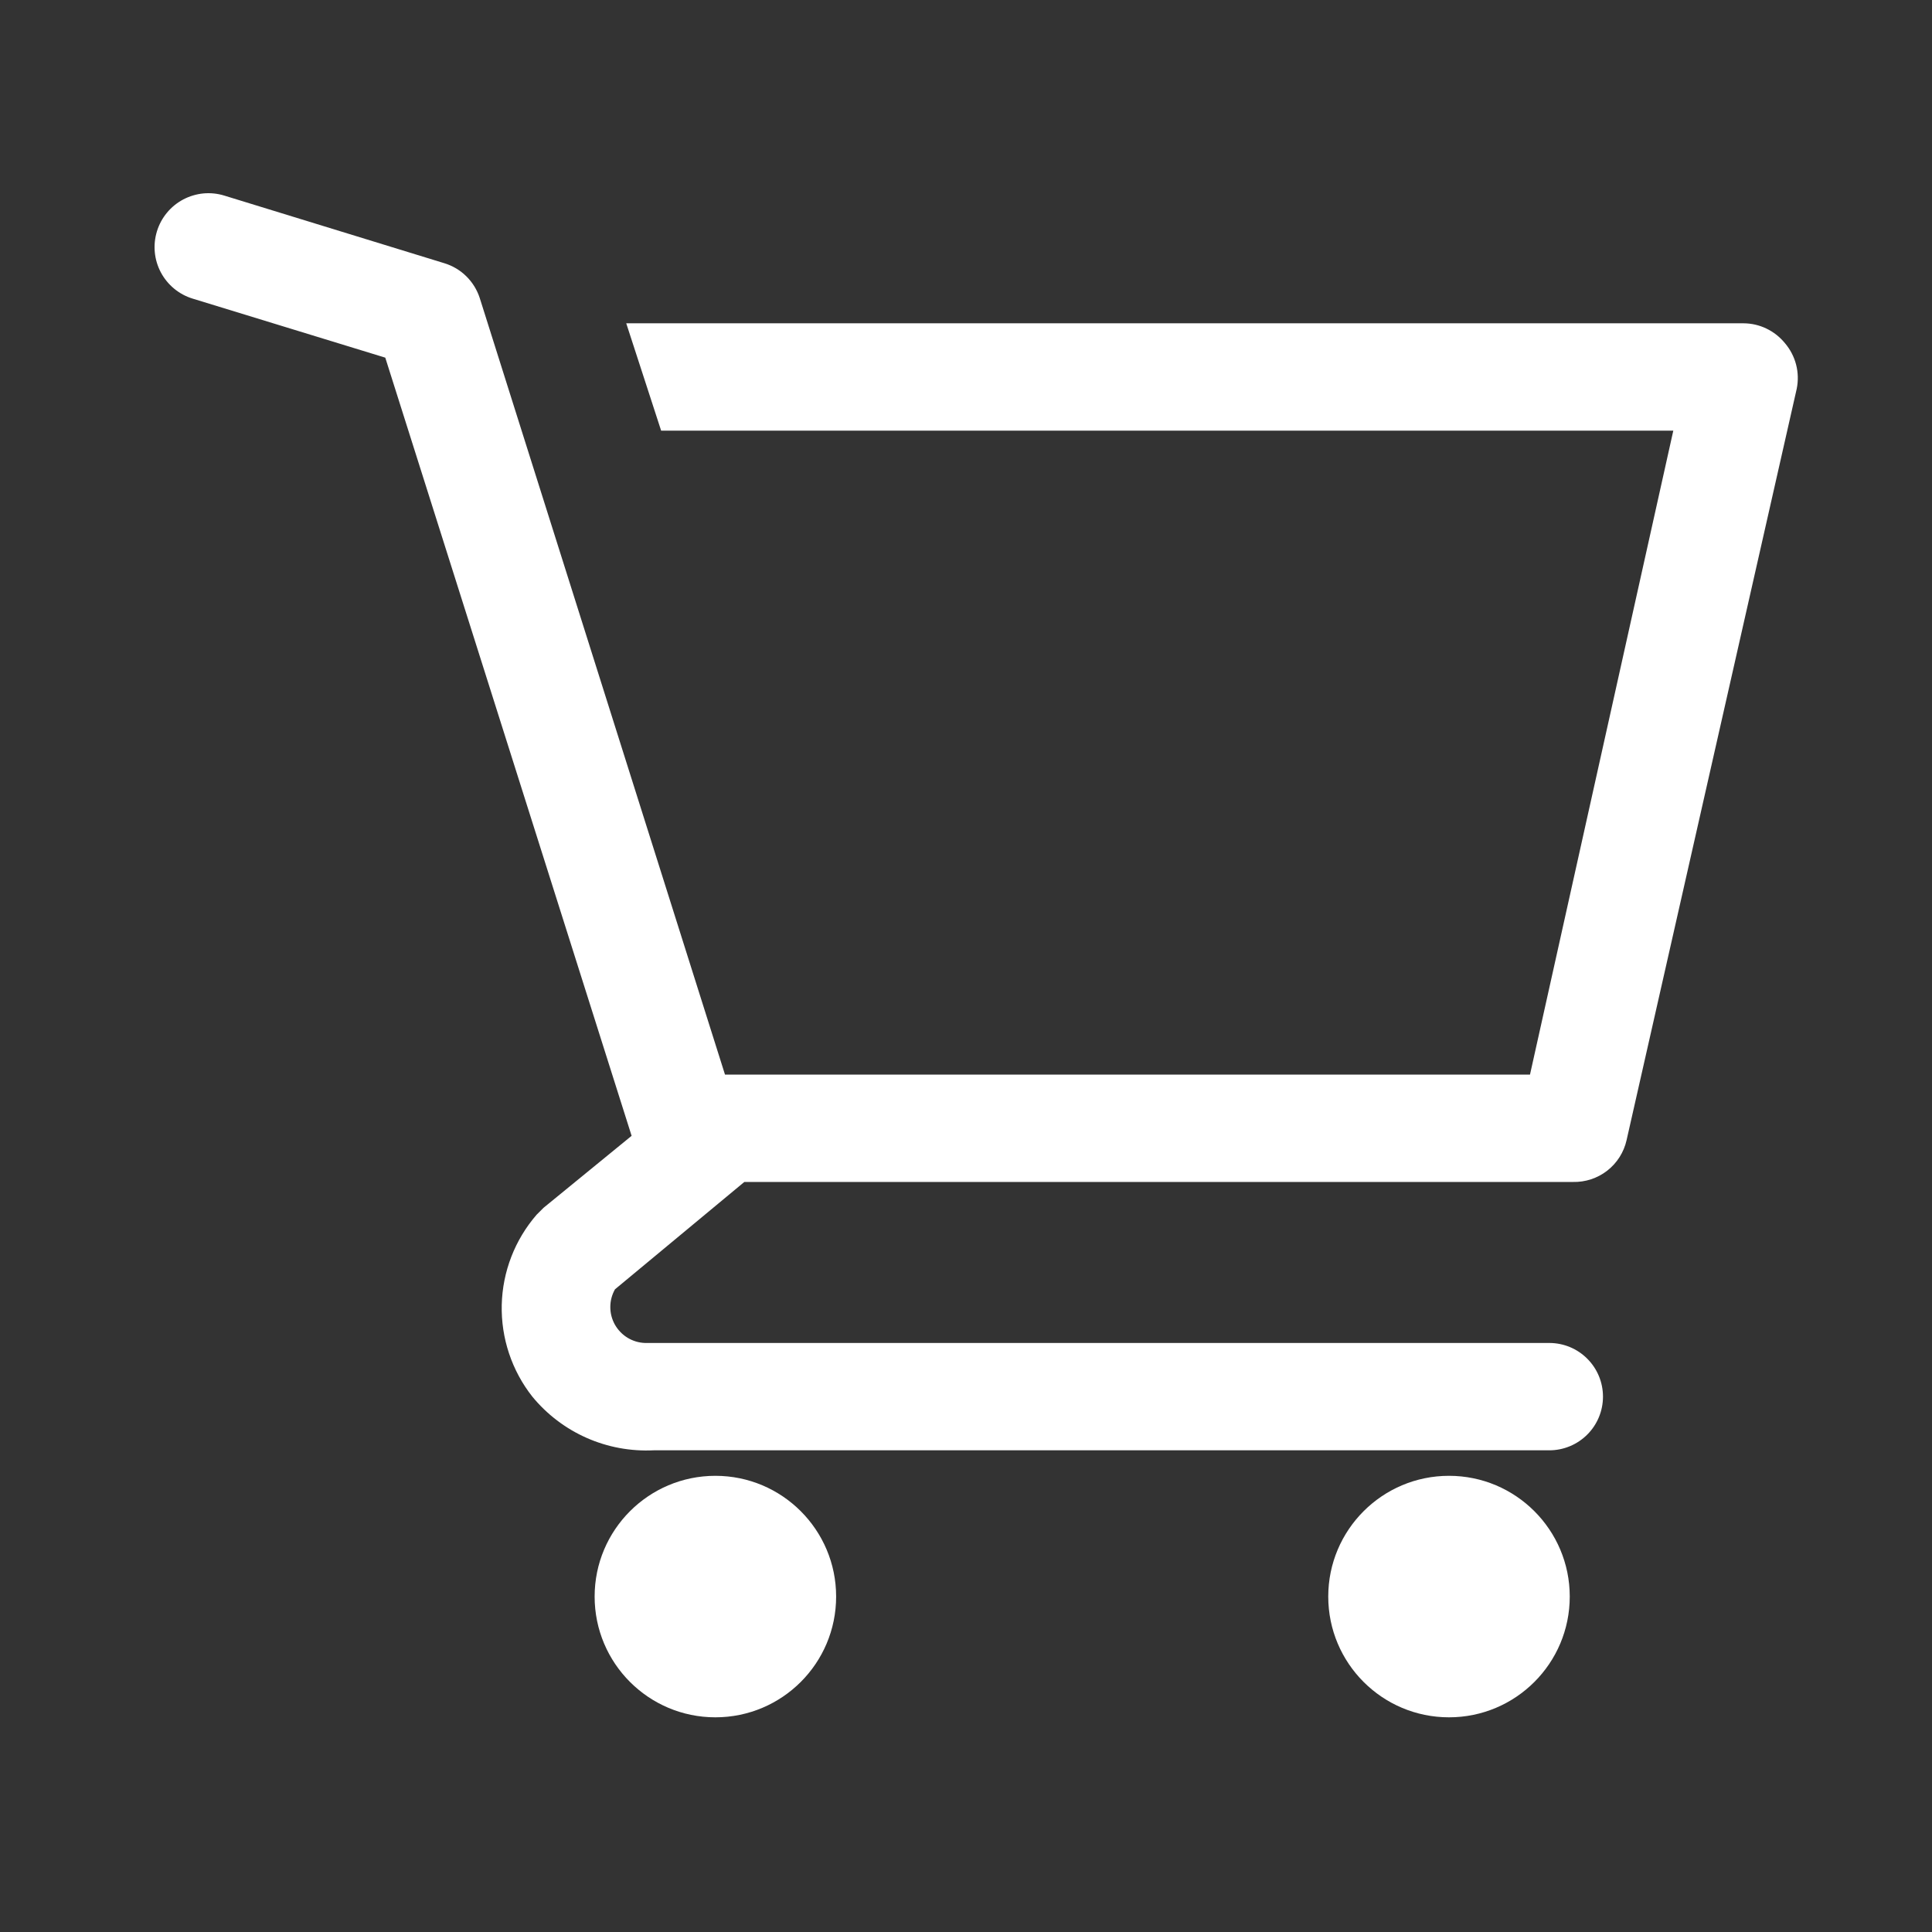 <svg width="50" height="50" viewBox="0 0 50 50" fill="none" xmlns="http://www.w3.org/2000/svg">
<rect x="0" y="0" width="50" height="50" fill="#333333" stroke="none"/>
<path d="M18.514 44.444C20.24 44.444 21.639 43.045 21.639 41.319C21.639 39.594 20.24 38.194 18.514 38.194C16.788 38.194 15.389 39.594 15.389 41.319C15.389 43.045 16.788 44.444 18.514 44.444Z" fill="white"/>
<path d="M37.5 44.444C39.226 44.444 40.625 43.045 40.625 41.319C40.625 39.594 39.226 38.194 37.5 38.194C35.774 38.194 34.375 39.594 34.375 41.319C34.375 43.045 35.774 44.444 37.5 44.444Z" fill="white"/>
<path d="M46.194 8.881C46.064 8.722 45.901 8.593 45.716 8.504C45.532 8.415 45.329 8.368 45.124 8.367H16.207L17.11 11.145H43.305L39.596 27.811H18.763L12.416 7.714C12.347 7.501 12.228 7.308 12.068 7.15C11.909 6.993 11.713 6.877 11.499 6.812L5.805 5.062C5.629 5.008 5.446 4.989 5.263 5.006C5.081 5.024 4.904 5.077 4.742 5.162C4.415 5.336 4.17 5.632 4.062 5.985C3.953 6.339 3.989 6.721 4.162 7.048C4.336 7.375 4.632 7.62 4.985 7.728L9.971 9.256L16.346 29.395L14.069 31.256L13.888 31.436C13.325 32.086 13.005 32.911 12.985 33.771C12.965 34.63 13.245 35.47 13.777 36.145C14.155 36.605 14.636 36.971 15.181 37.212C15.726 37.453 16.32 37.563 16.916 37.534H40.096C40.465 37.534 40.818 37.387 41.078 37.127C41.339 36.867 41.485 36.513 41.485 36.145C41.485 35.776 41.339 35.423 41.078 35.163C40.818 34.902 40.465 34.756 40.096 34.756H16.694C16.534 34.751 16.378 34.704 16.241 34.621C16.104 34.537 15.992 34.42 15.913 34.281C15.835 34.141 15.794 33.984 15.795 33.824C15.795 33.663 15.837 33.506 15.916 33.367L19.263 30.589H40.707C41.028 30.597 41.342 30.494 41.596 30.296C41.849 30.099 42.026 29.819 42.096 29.506L46.499 10.062C46.541 9.854 46.536 9.641 46.483 9.436C46.43 9.231 46.331 9.042 46.194 8.881Z" fill="white"/>
</svg>
